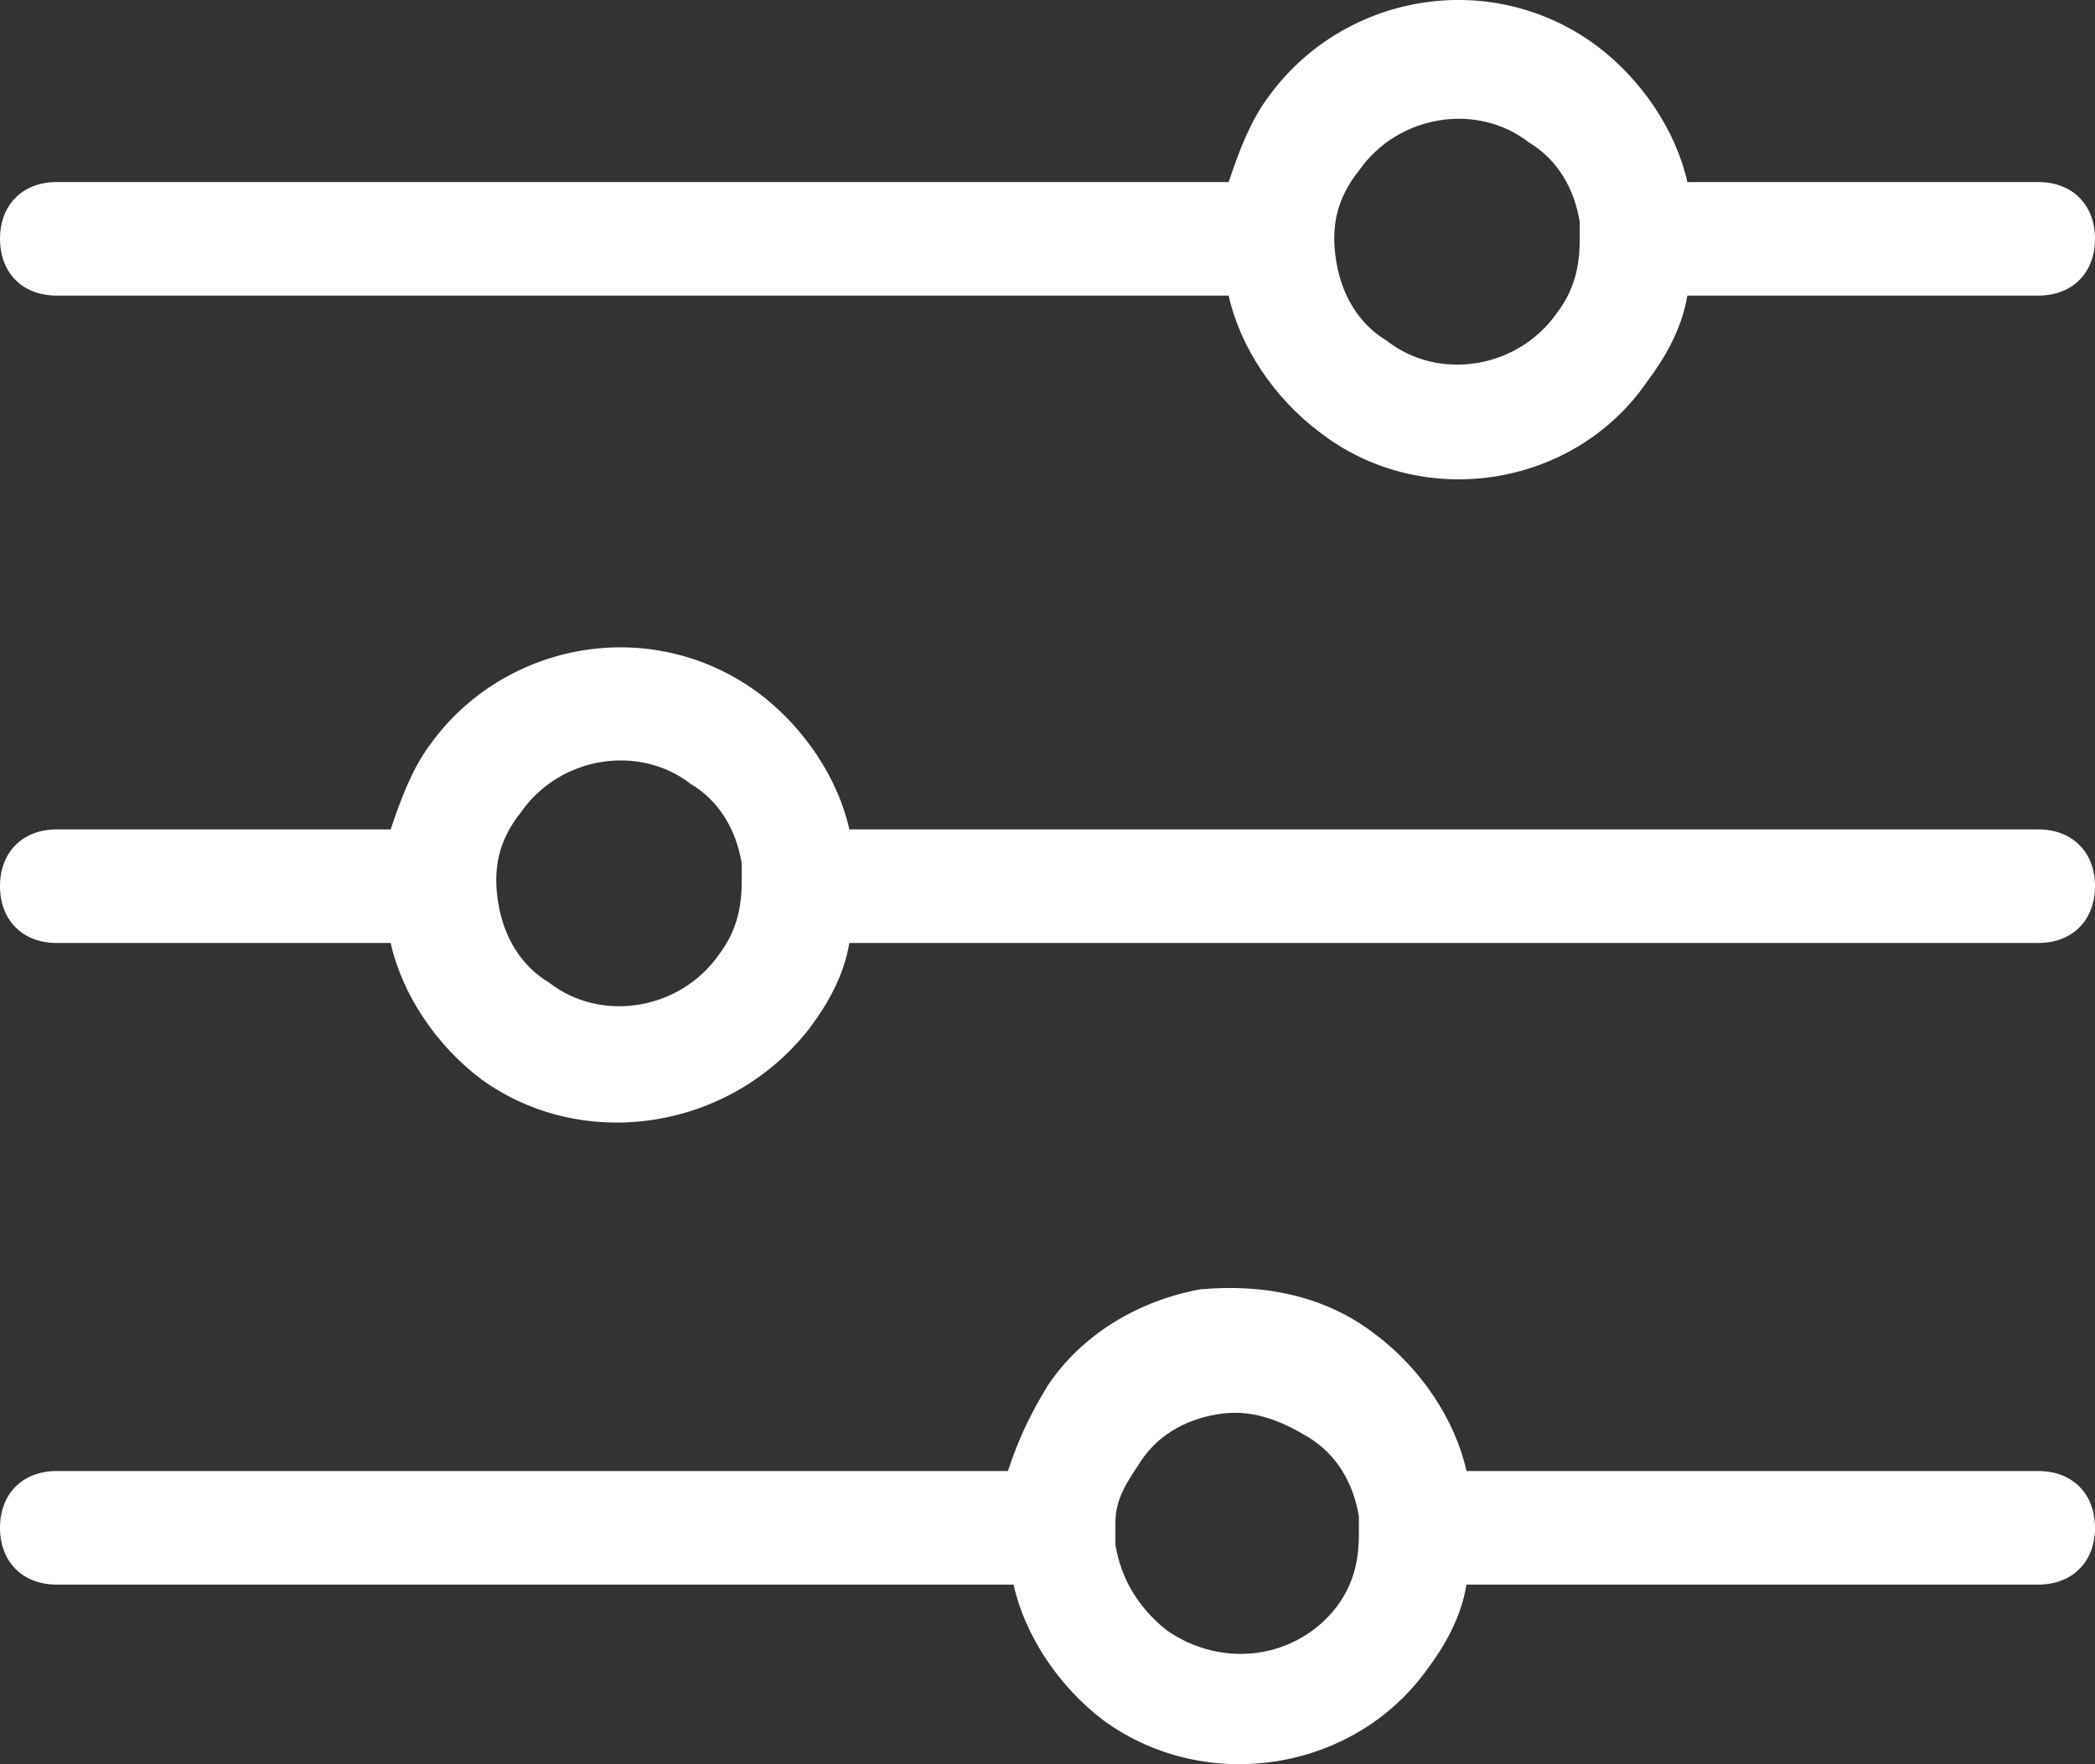 <?xml version="1.0" encoding="UTF-8"?>
<svg width="19px" height="16px" viewBox="0 0 19 16" version="1.1" xmlns="http://www.w3.org/2000/svg" xmlns:xlink="http://www.w3.org/1999/xlink">
    <rect x="0" y="0" width="19" height="16" fill="#333333" stroke="none"/>
    <!-- Generator: Sketch 58 (84663) - https://sketch.com -->
    <title>Shape</title>
    <desc>Created with Sketch.</desc>
    <g id="Julia-Allert-Site" stroke="none" stroke-width="1" fill="none" fill-rule="evenodd">
        <g id="cart-logged-user-Shipping" transform="translate(-1143, -1170)" fill="#FFFFFF" fill-rule="nonzero">
            <g id="filterIcon" transform="translate(1143, 1170)">
                <path d="M14.943,3.454 C15.097,3.248 15.251,2.99 15.303,2.681 L18.486,2.681 C18.795,2.681 19,2.475 19,2.166 C19,1.857 18.795,1.651 18.486,1.651 L15.303,1.651 C15.2,1.188 14.892,0.724 14.481,0.415 C13.505,-0.306 12.17,-0.048 11.503,0.879 C11.349,1.085 11.246,1.342 11.143,1.651 L0.514,1.651 C0.205,1.651 0,1.857 0,2.166 C0,2.475 0.205,2.681 0.514,2.681 L11.143,2.681 C11.246,3.145 11.554,3.608 11.965,3.917 C12.889,4.638 14.276,4.432 14.943,3.454 Z M12.581,3.093 C12.324,2.939 12.17,2.681 12.119,2.372 C12.068,2.063 12.119,1.806 12.324,1.548 C12.684,1.033 13.403,0.93 13.865,1.291 C14.122,1.445 14.276,1.703 14.327,2.012 C14.327,2.063 14.327,2.115 14.327,2.166 C14.327,2.424 14.276,2.63 14.122,2.836 C13.762,3.351 13.043,3.454 12.581,3.093 Z M7.343,9.324 C7.497,9.118 7.651,8.861 7.703,8.552 L18.486,8.552 C18.795,8.552 19,8.346 19,8.037 C19,7.728 18.795,7.522 18.486,7.522 L7.703,7.522 C7.6,7.058 7.292,6.595 6.881,6.286 C5.905,5.565 4.57,5.823 3.903,6.75 C3.749,6.955 3.646,7.213 3.543,7.522 L0.514,7.522 C0.205,7.522 0,7.728 0,8.037 C0,8.346 0.205,8.552 0.514,8.552 L3.543,8.552 C3.646,9.015 3.954,9.479 4.365,9.788 C5.289,10.457 6.624,10.251 7.343,9.324 Z M4.981,8.912 C4.724,8.758 4.57,8.5 4.519,8.191 C4.468,7.882 4.519,7.625 4.724,7.367 C5.084,6.852 5.803,6.75 6.265,7.11 C6.522,7.264 6.676,7.522 6.727,7.831 C6.727,7.882 6.727,7.934 6.727,7.985 C6.727,7.985 6.727,7.985 6.727,7.985 C6.727,7.985 6.727,7.985 6.727,7.985 C6.727,8.243 6.676,8.449 6.522,8.655 C6.162,9.17 5.443,9.273 4.981,8.912 Z M12.941,15.143 C13.095,14.937 13.249,14.68 13.3,14.371 L18.486,14.371 C18.795,14.371 19,14.165 19,13.856 C19,13.547 18.795,13.341 18.486,13.341 L13.3,13.341 C13.197,12.878 12.889,12.414 12.478,12.105 C12.016,11.745 11.451,11.642 10.886,11.693 C10.322,11.796 9.808,12.105 9.5,12.569 C9.346,12.826 9.243,13.032 9.141,13.341 L0.514,13.341 C0.205,13.341 0,13.547 0,13.856 C0,14.165 0.205,14.371 0.514,14.371 L9.192,14.371 C9.295,14.834 9.603,15.298 10.014,15.607 C10.938,16.276 12.273,16.07 12.941,15.143 Z M10.578,14.783 C10.322,14.577 10.168,14.32 10.116,14.011 C10.116,13.959 10.116,13.908 10.116,13.908 C10.116,13.856 10.116,13.805 10.116,13.805 C10.116,13.599 10.219,13.444 10.322,13.29 C10.476,13.032 10.732,12.878 11.041,12.826 C11.349,12.775 11.605,12.878 11.862,13.032 C12.119,13.187 12.273,13.444 12.324,13.753 C12.324,13.805 12.324,13.856 12.324,13.908 C12.324,13.908 12.324,13.908 12.324,13.908 C12.324,13.908 12.324,13.908 12.324,13.908 C12.324,14.165 12.273,14.371 12.119,14.577 C11.759,15.04 11.092,15.143 10.578,14.783 Z" id="Shape"></path>
            </g>
        </g>
    </g>
</svg>